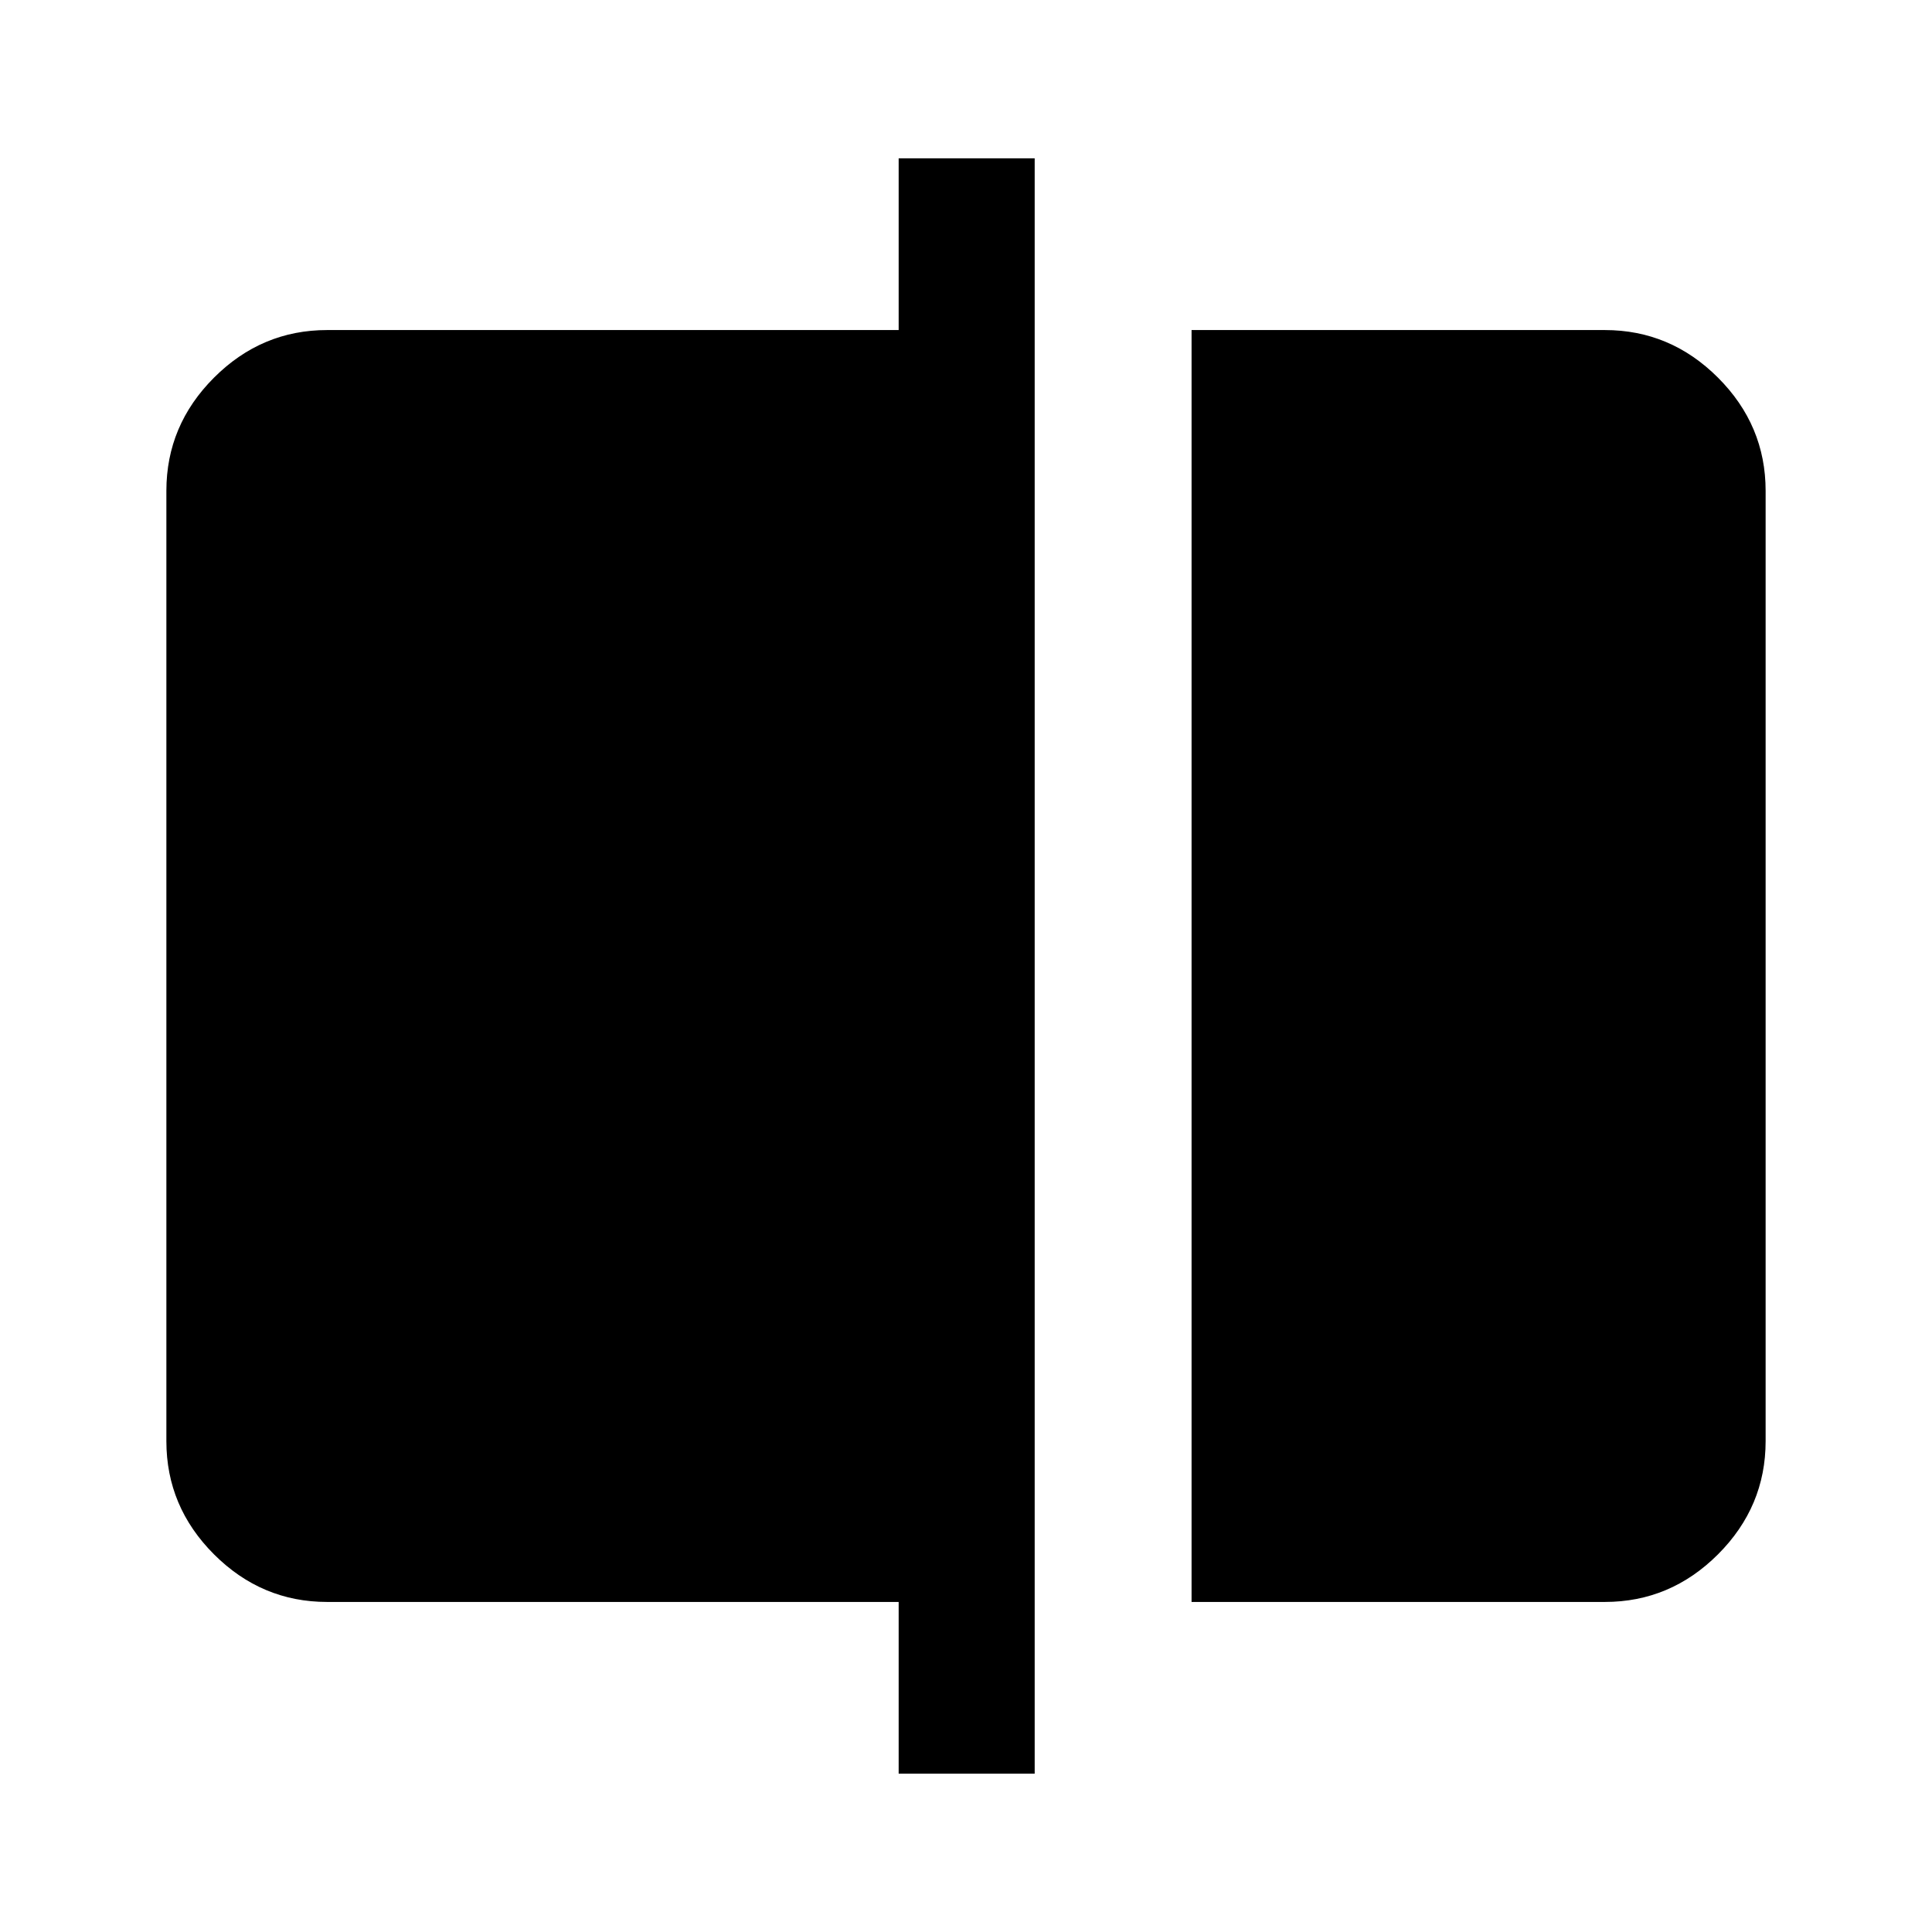 <svg xmlns="http://www.w3.org/2000/svg" height="40" viewBox="0 -960 960 960" width="40"><path d="M592.08-164v-632h205.35q32.58 0 56.24 23.66 23.66 23.67 23.66 56.24v472.2q0 32.57-23.66 56.24Q830.01-164 797.43-164H592.08ZM446.54-78.67V-164H162.57q-32.58 0-56.24-23.66-23.66-23.67-23.66-56.24v-472.2q0-32.57 23.66-56.24Q129.99-796 162.57-796h283.97v-85.33h67.59v802.66h-67.59Z"/></svg>
